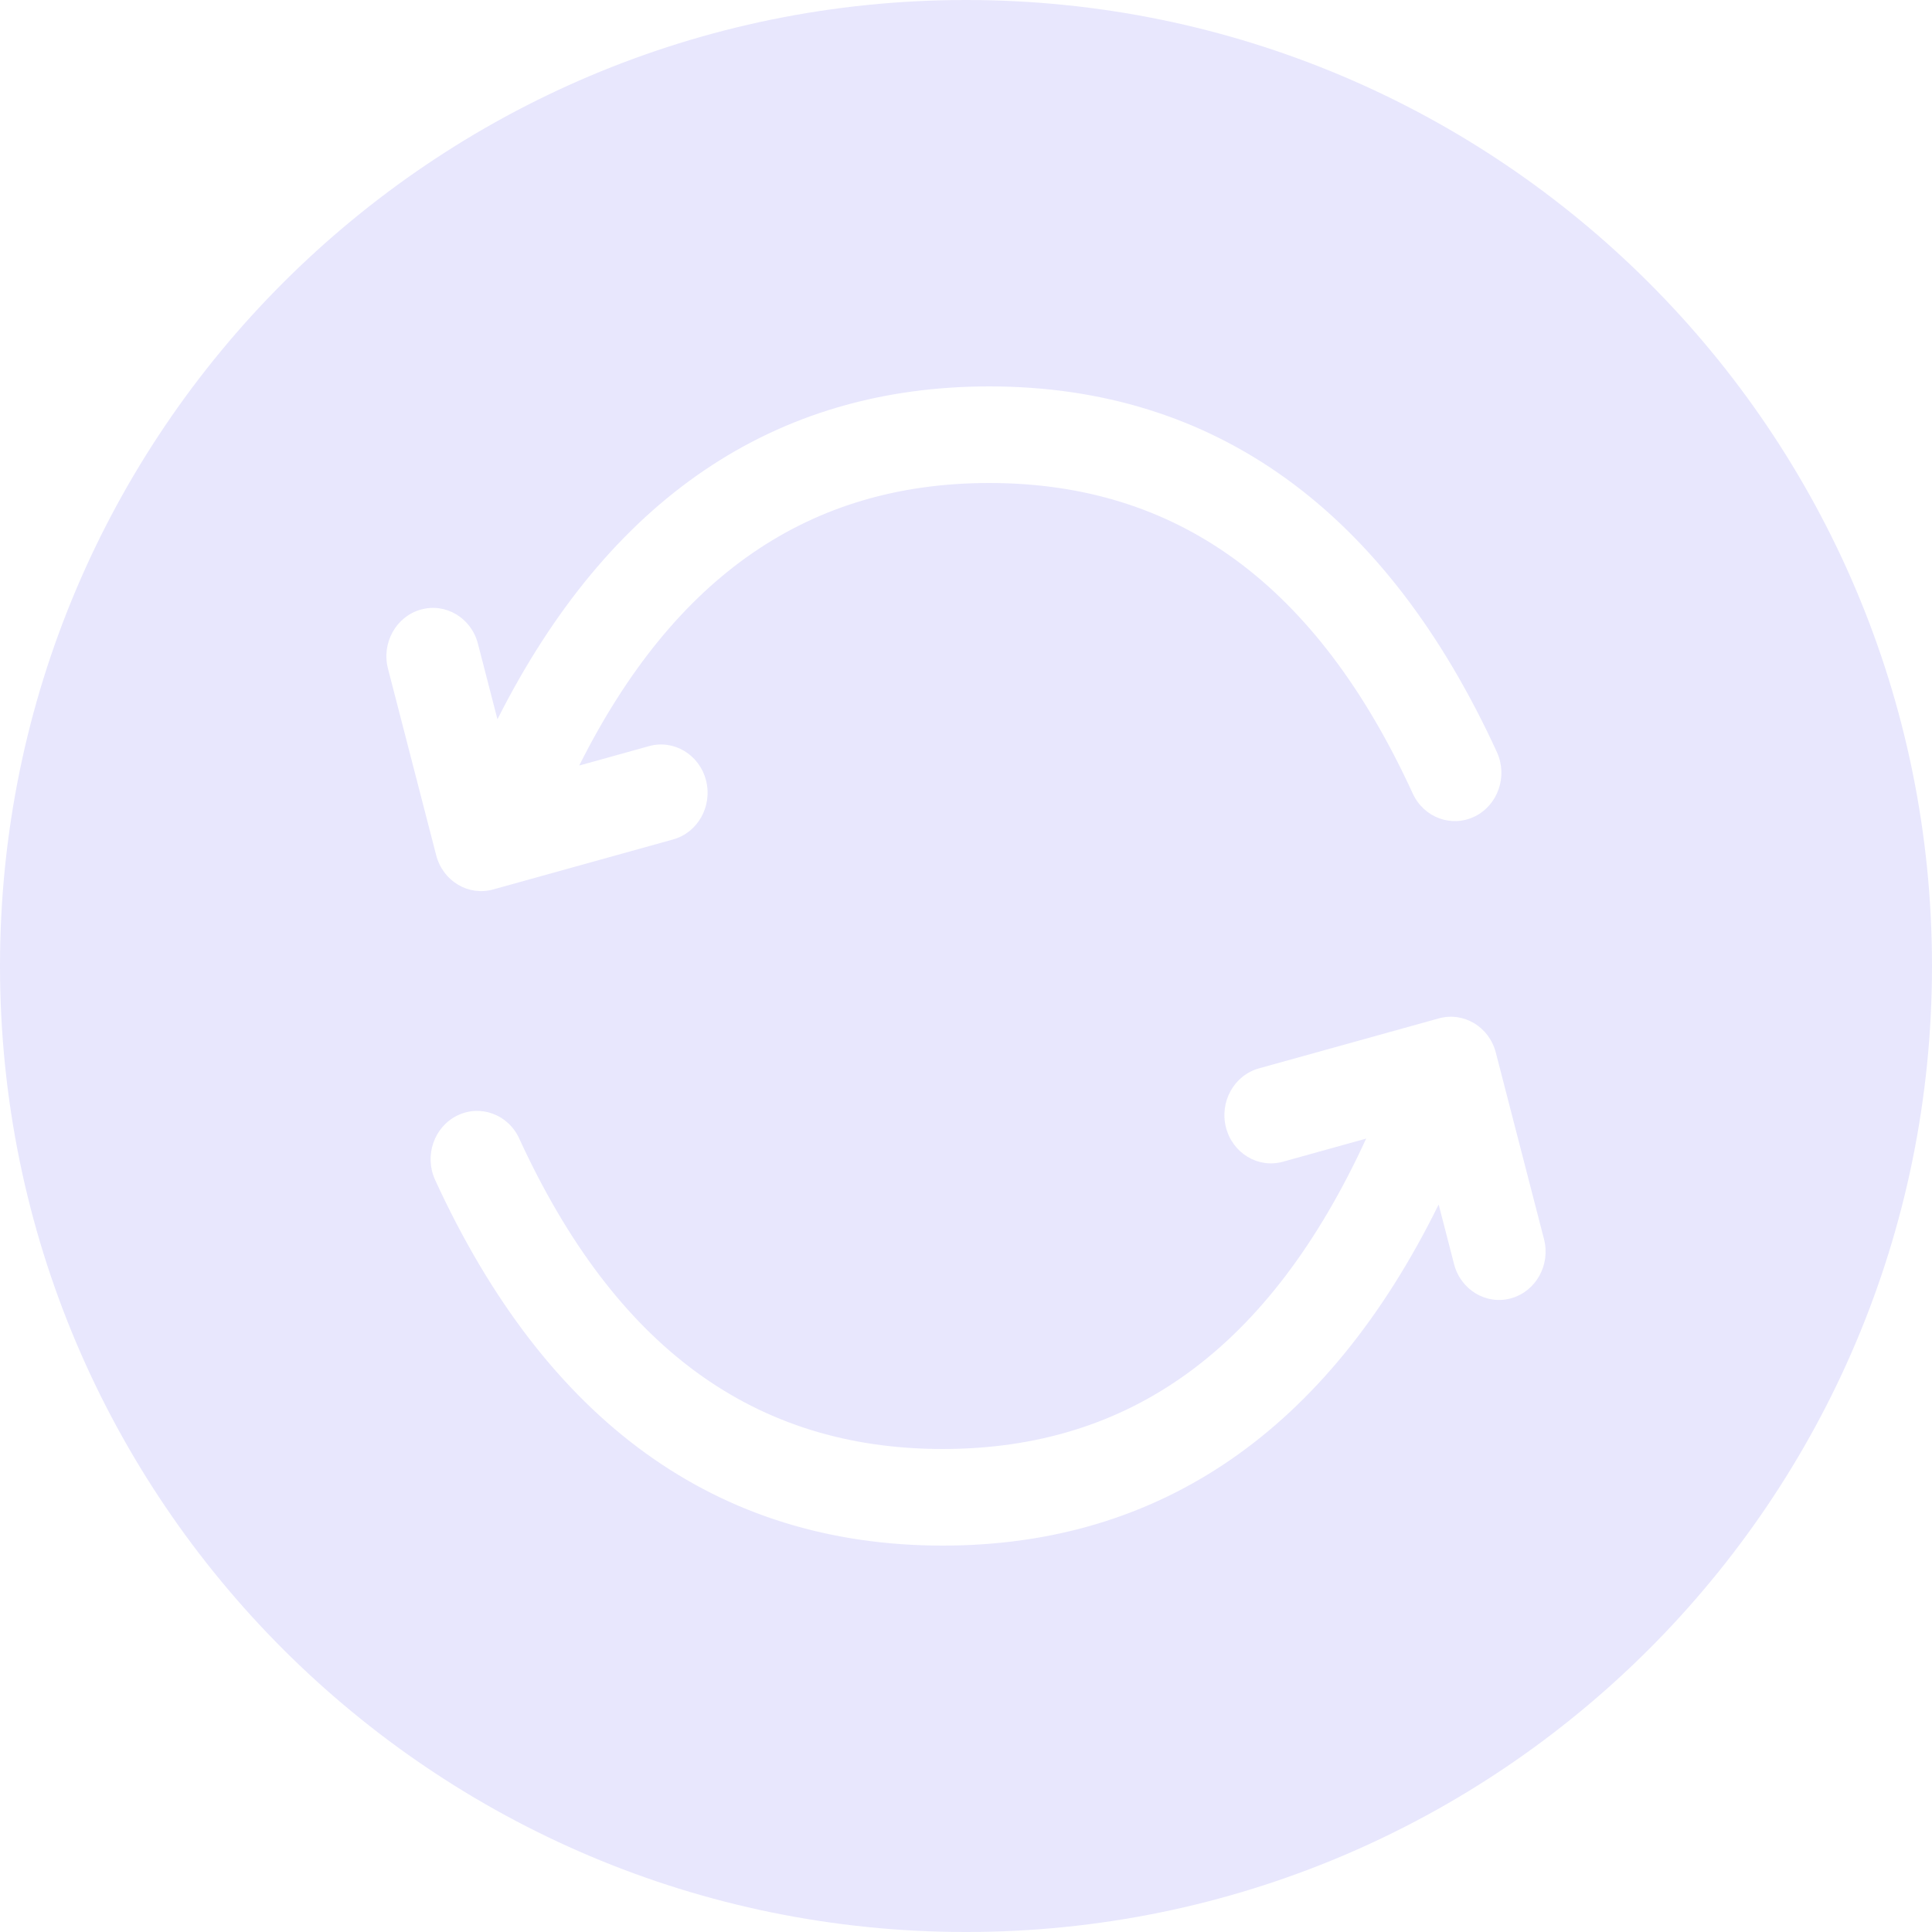<svg width="40" height="40" viewBox="0 0 40 40" fill="none" xmlns="http://www.w3.org/2000/svg">
<path fill-rule="evenodd" clip-rule="evenodd" d="M20 0C8.954 0 0 8.954 0 20C0 31.046 8.954 40 20 40C31.046 40 40 31.046 40 20C40 8.954 31.046 0 20 0ZM20.482 10C16.767 10 13.968 11.909 11.992 15.85L13.437 15.448C13.951 15.305 14.479 15.622 14.617 16.155C14.755 16.689 14.45 17.237 13.936 17.38L10.211 18.415C9.697 18.558 9.169 18.242 9.031 17.708L8.033 13.845C7.895 13.311 8.2 12.763 8.715 12.62C9.229 12.477 9.757 12.793 9.895 13.327L10.299 14.892C12.598 10.338 16.023 8 20.482 8C25.157 8 28.696 10.57 30.991 15.57C31.22 16.069 31.016 16.665 30.535 16.903C30.054 17.14 29.479 16.928 29.25 16.43C27.261 12.096 24.375 10 20.482 10ZM19.518 30C23.41 30 26.296 27.905 28.285 23.573L26.563 24.052C26.049 24.195 25.521 23.878 25.383 23.345C25.245 22.811 25.55 22.263 26.064 22.12L29.788 21.085C30.303 20.942 30.831 21.258 30.969 21.792L31.967 25.655C32.105 26.189 31.799 26.737 31.285 26.88C30.771 27.023 30.243 26.706 30.105 26.173L29.786 24.938C27.487 29.604 24.032 32 19.518 32C14.843 32 11.304 29.43 9.009 24.43C8.78 23.931 8.984 23.335 9.465 23.097C9.945 22.86 10.521 23.072 10.749 23.57C12.739 27.904 15.625 30 19.518 30Z" fill="#E8E7FD"/>
</svg>
